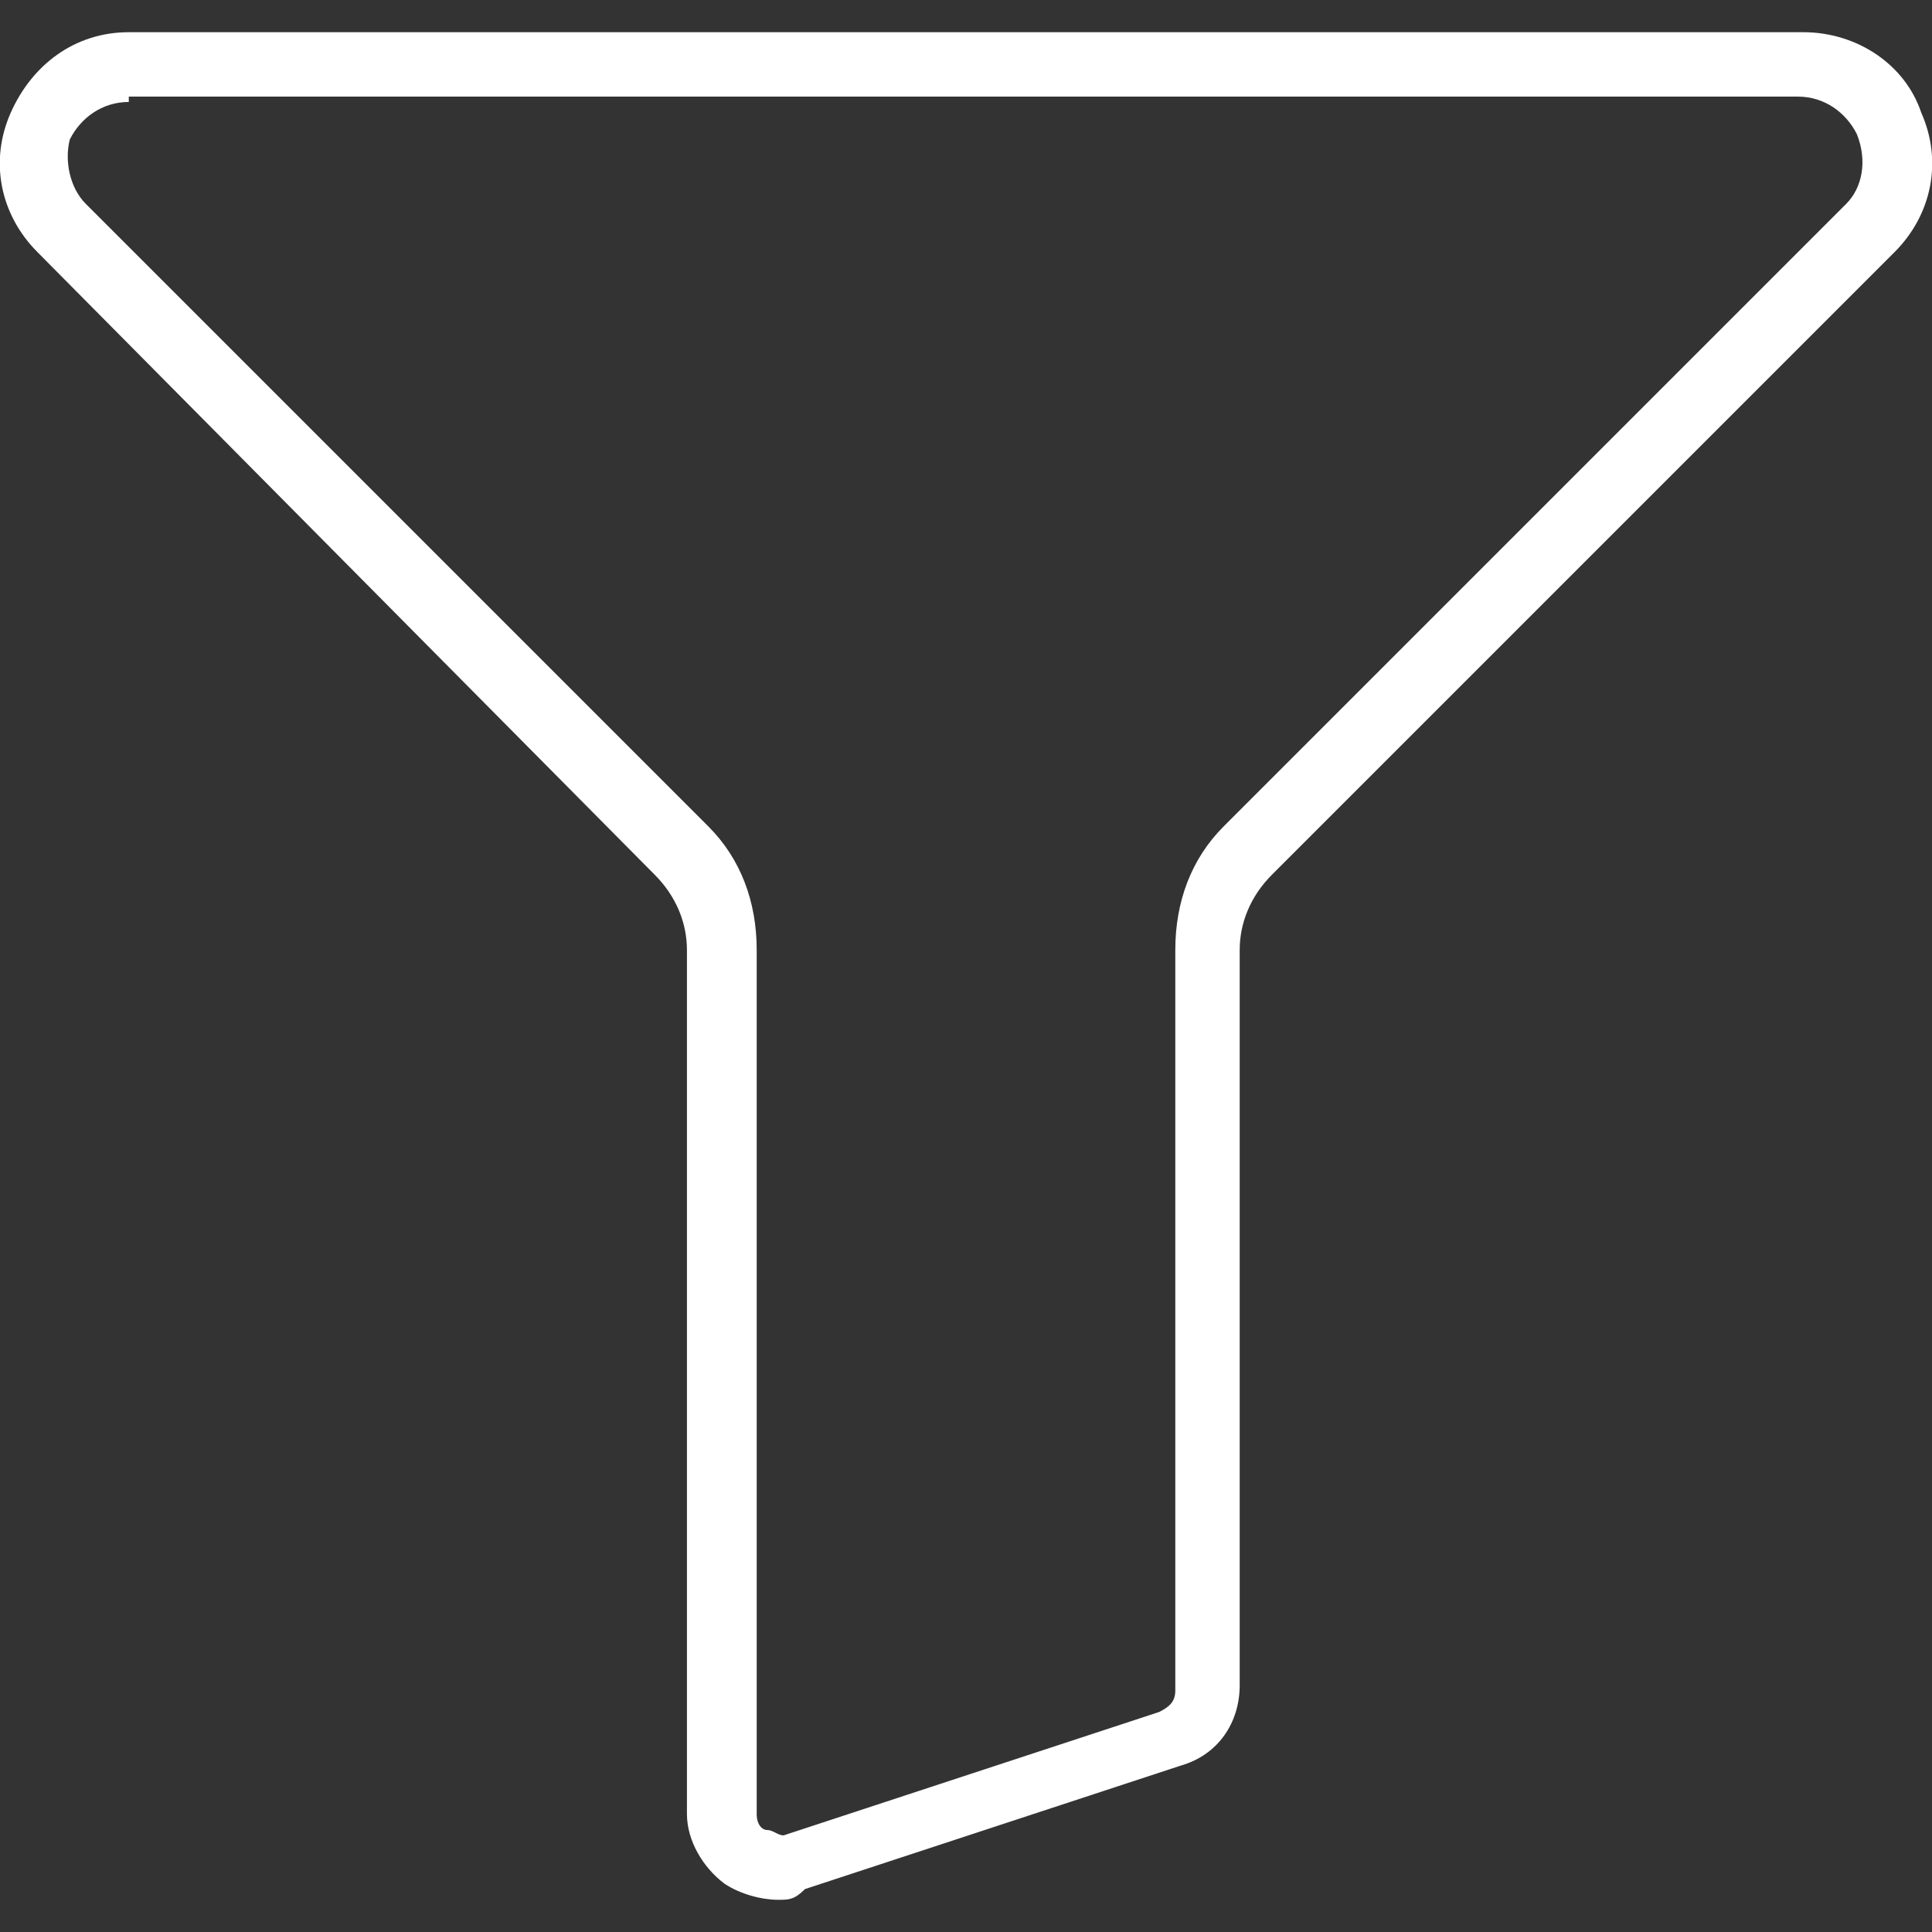 <?xml version="1.0" encoding="utf-8"?>
<!-- Generator: Adobe Illustrator 25.0.0, SVG Export Plug-In . SVG Version: 6.00 Build 0)  -->
<svg version="1.1" id="Layer_1" xmlns="http://www.w3.org/2000/svg" xmlns:xlink="http://www.w3.org/1999/xlink" x="0px" y="0px"
	 viewBox="0 0 36 36" style="enable-background:new 0 0 36 36;" xml:space="preserve">
<rect x="0" y="0" width="36" height="36" fill="#333333" stroke="none"/>
<style type="text/css">
	.st0{fill:#FFFFFF;}
</style>
<g>
	<path class="st0" d="M14.5,35.4c-0.3,0-0.7-0.1-1-0.3c-0.4-0.3-0.7-0.8-0.7-1.3V17.7c0-0.5-0.2-1-0.6-1.4L0.7,4.7
		C0,4-0.2,3,0.2,2.1s1.2-1.5,2.2-1.5h31.2c1,0,1.9,0.6,2.2,1.5C36.2,3,36,4,35.3,4.7L23.7,16.3c-0.4,0.4-0.6,0.9-0.6,1.4v13.7
		c0,0.7-0.4,1.3-1.1,1.5l-7,2.3C14.8,35.4,14.7,35.4,14.5,35.4z M2.4,1.9c-0.5,0-0.9,0.3-1.1,0.7C1.2,3,1.3,3.5,1.6,3.8l11.6,11.6
		c0.6,0.6,0.9,1.4,0.9,2.3v16.1c0,0.2,0.1,0.3,0.2,0.3c0.1,0,0.2,0.1,0.3,0.1l7-2.3c0.2-0.1,0.3-0.2,0.3-0.4V17.7
		c0-0.9,0.3-1.7,0.9-2.3L34.4,3.8c0.3-0.3,0.4-0.8,0.2-1.3c-0.2-0.4-0.6-0.7-1.1-0.7H2.4V1.9z"/>
</g>
</svg>
